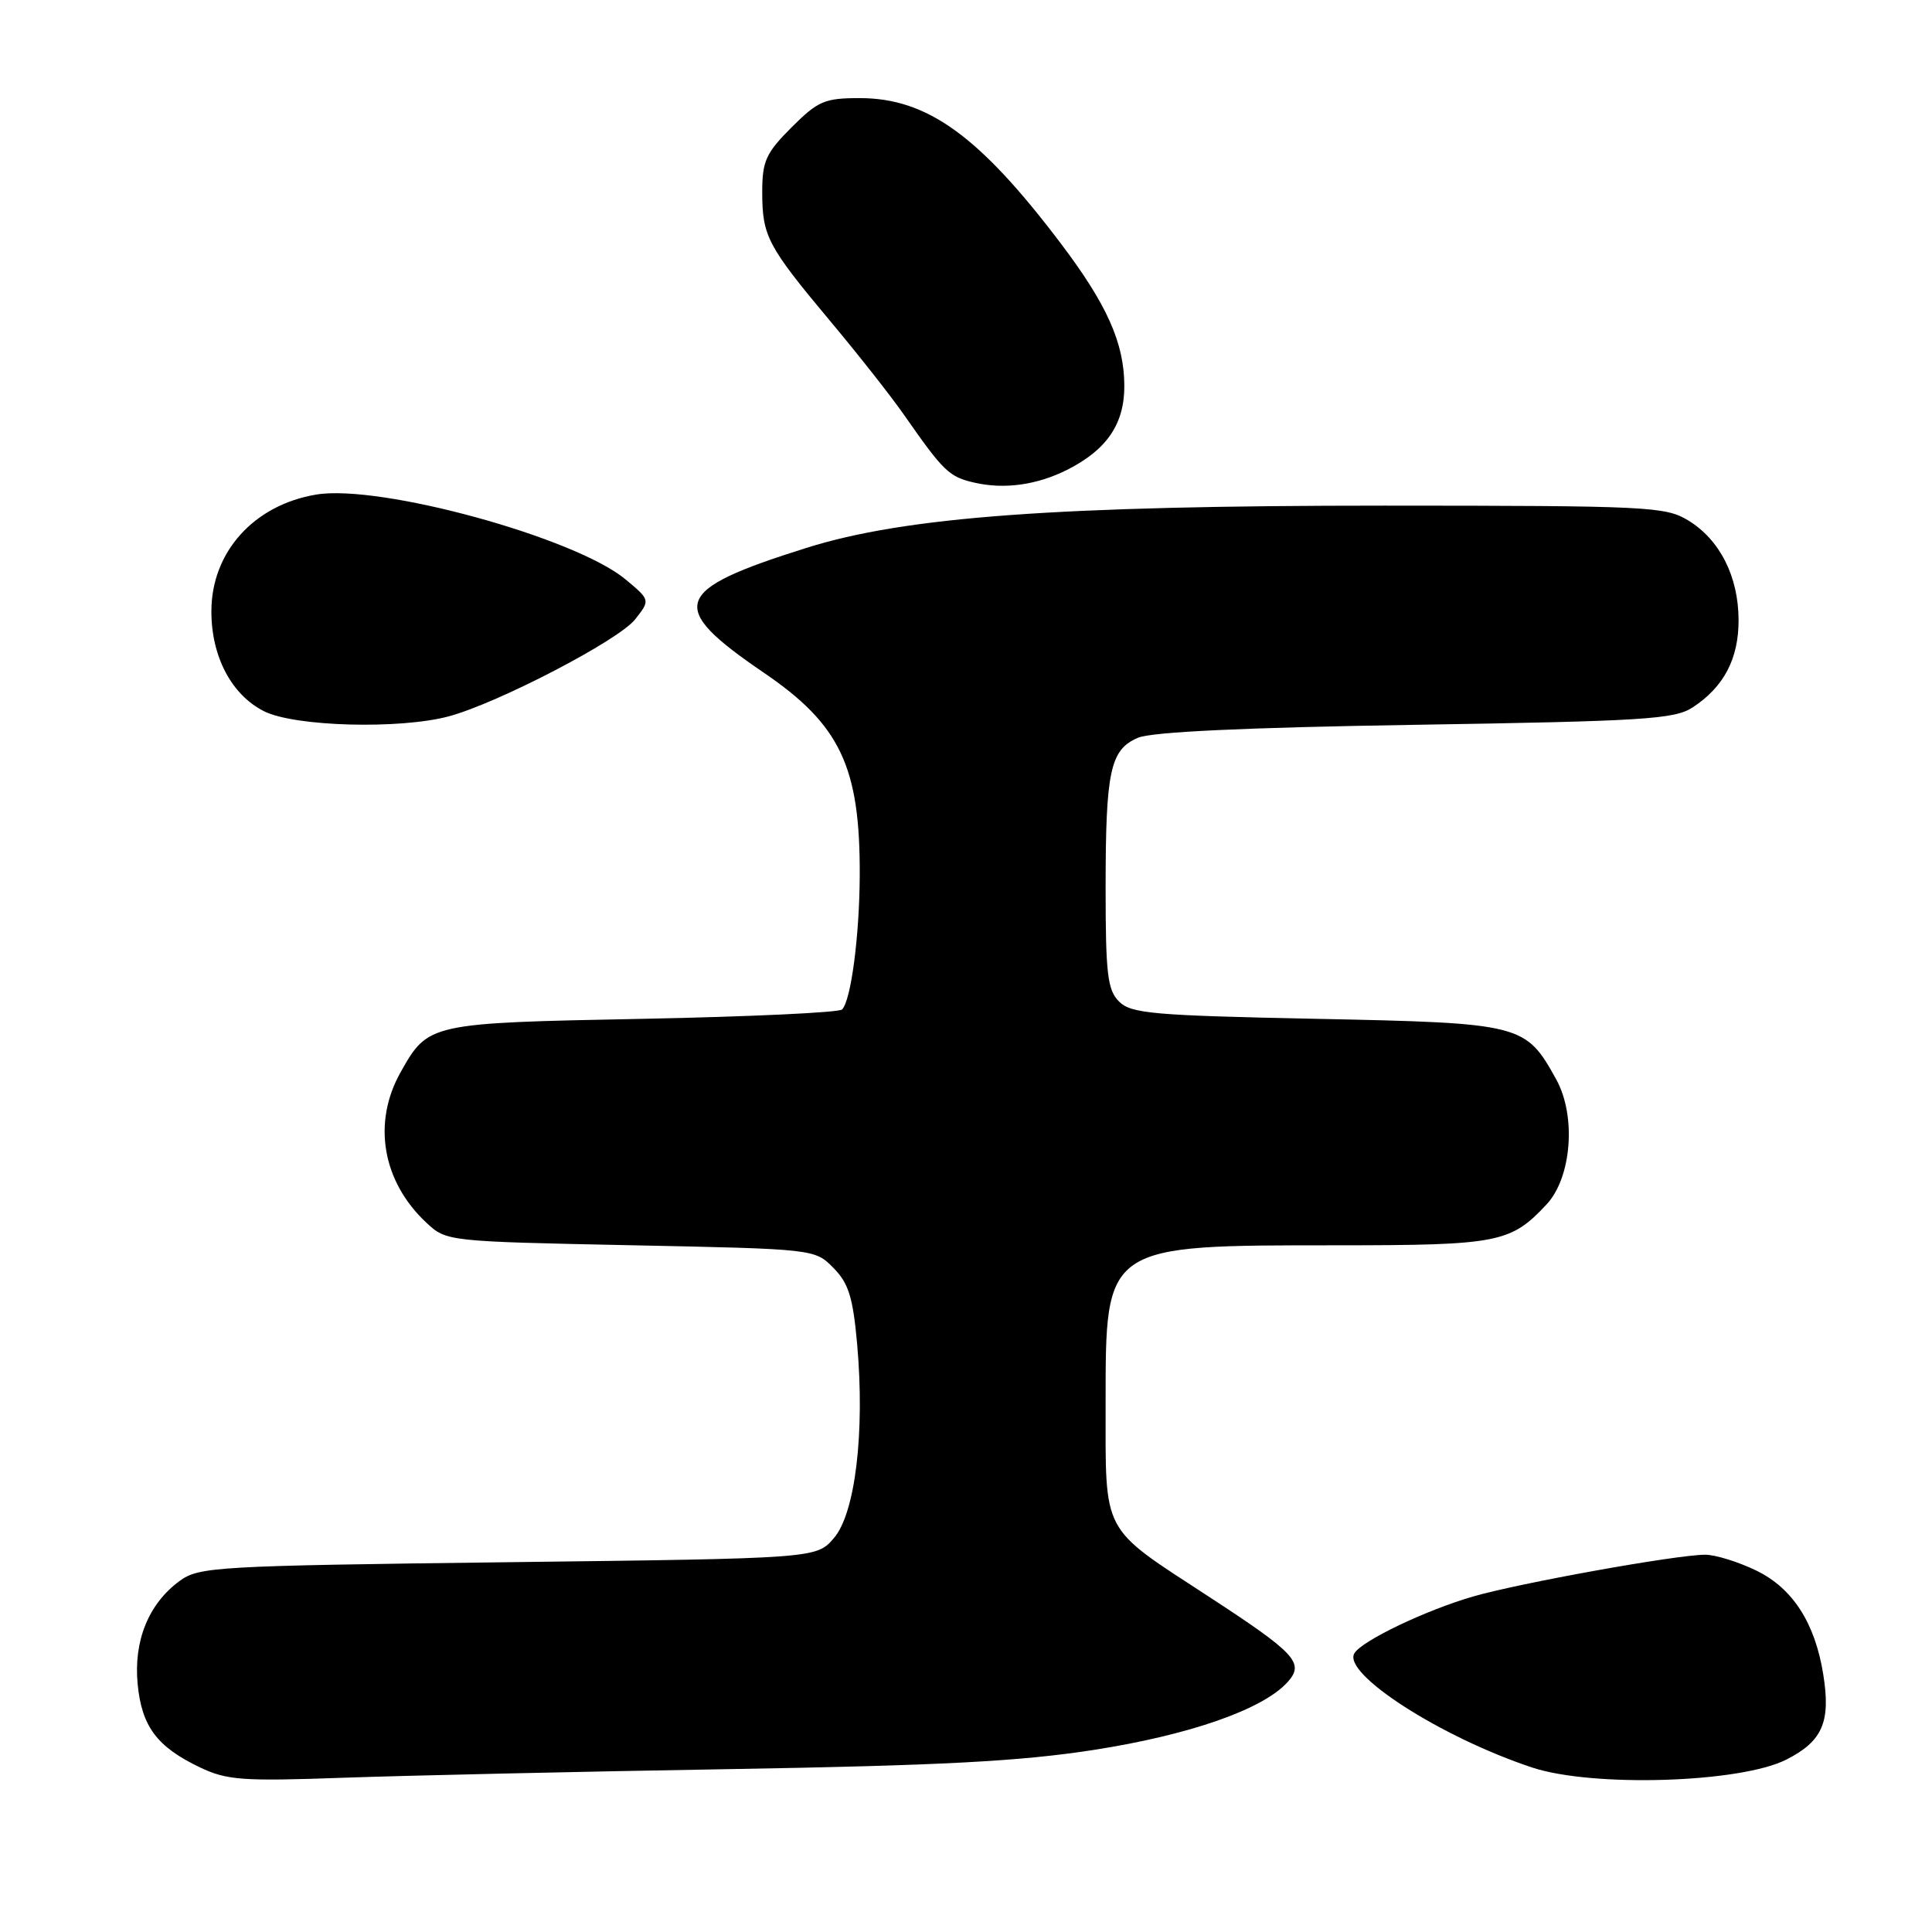 <?xml version="1.0" encoding="UTF-8" standalone="no"?>
<!DOCTYPE svg PUBLIC "-//W3C//DTD SVG 1.1//EN" "http://www.w3.org/Graphics/SVG/1.1/DTD/svg11.dtd" >
<svg xmlns="http://www.w3.org/2000/svg" xmlns:xlink="http://www.w3.org/1999/xlink" version="1.1" viewBox="0 0 256 256">
 <g >
 <path fill="currentColor"
d=" M 96.50 234.42 C 124.82 233.94 135.16 233.39 144.95 231.87 C 157.65 229.89 167.32 226.51 170.59 222.91 C 172.90 220.35 171.76 219.12 160.00 211.45 C 145.83 202.21 146.50 203.47 146.50 186.00 C 146.50 164.83 146.23 165.01 177.30 165.01 C 198.55 165.00 200.17 164.68 204.92 159.60 C 208.25 156.04 208.89 147.88 206.21 143.03 C 202.15 135.68 201.67 135.56 174.46 135.00 C 152.78 134.56 149.87 134.30 148.28 132.71 C 146.75 131.18 146.50 129.06 146.50 117.71 C 146.50 102.13 147.10 99.34 150.78 97.76 C 152.59 96.98 164.88 96.40 187.55 96.04 C 217.82 95.56 221.89 95.30 224.28 93.74 C 228.43 91.02 230.39 87.28 230.37 82.13 C 230.35 76.38 227.88 71.51 223.70 68.96 C 220.68 67.12 218.43 67.01 183.41 67.00 C 140.10 67.00 119.95 68.47 106.82 72.61 C 89.05 78.20 88.32 80.35 101.20 89.13 C 111.35 96.04 113.98 101.61 113.92 116.00 C 113.88 124.10 112.76 132.57 111.58 133.76 C 111.17 134.17 99.29 134.72 85.17 135.00 C 56.84 135.55 56.73 135.58 53.08 142.08 C 49.32 148.76 50.65 156.54 56.48 162.00 C 59.15 164.49 59.22 164.50 83.56 165.00 C 107.96 165.50 107.96 165.50 110.43 168.00 C 112.45 170.04 113.02 171.89 113.58 178.14 C 114.61 189.79 113.33 200.51 110.50 203.80 C 108.18 206.50 108.18 206.50 67.34 207.00 C 28.50 207.48 26.37 207.60 23.78 209.50 C 19.68 212.52 17.69 217.43 18.24 223.15 C 18.78 228.77 20.80 231.47 26.50 234.19 C 30.07 235.89 32.12 236.04 45.50 235.56 C 53.75 235.27 76.70 234.75 96.50 234.42 Z  M 236.73 233.14 C 241.51 230.70 242.60 228.16 241.59 221.86 C 240.50 215.04 237.53 210.44 232.72 208.11 C 230.33 206.95 227.27 206.00 225.93 206.01 C 222.10 206.02 201.34 209.76 195.17 211.55 C 188.91 213.37 180.49 217.39 179.47 219.06 C 177.80 221.75 190.92 230.19 203.00 234.20 C 211.02 236.86 230.67 236.25 236.73 233.14 Z  M 59.50 94.91 C 66.03 93.14 81.98 84.84 84.16 82.07 C 86.17 79.51 86.17 79.51 82.91 76.79 C 76.27 71.24 50.37 64.13 41.92 65.53 C 33.64 66.90 28.01 73.16 28.01 81.00 C 28.00 87.01 30.69 92.09 35.00 94.25 C 39.08 96.29 53.02 96.66 59.50 94.91 Z  M 141.39 62.26 C 146.67 59.60 149.00 56.17 148.98 51.10 C 148.95 45.43 146.69 40.36 140.57 32.27 C 129.78 18.00 122.87 13.00 113.92 13.00 C 109.26 13.00 108.39 13.38 104.88 16.88 C 101.48 20.29 101.00 21.34 101.00 25.45 C 101.00 31.28 101.69 32.60 109.97 42.50 C 113.66 46.90 118.08 52.52 119.81 55.00 C 125.07 62.54 125.77 63.20 129.19 63.97 C 133.13 64.86 137.43 64.25 141.39 62.26 Z "/>
</g>
</svg>